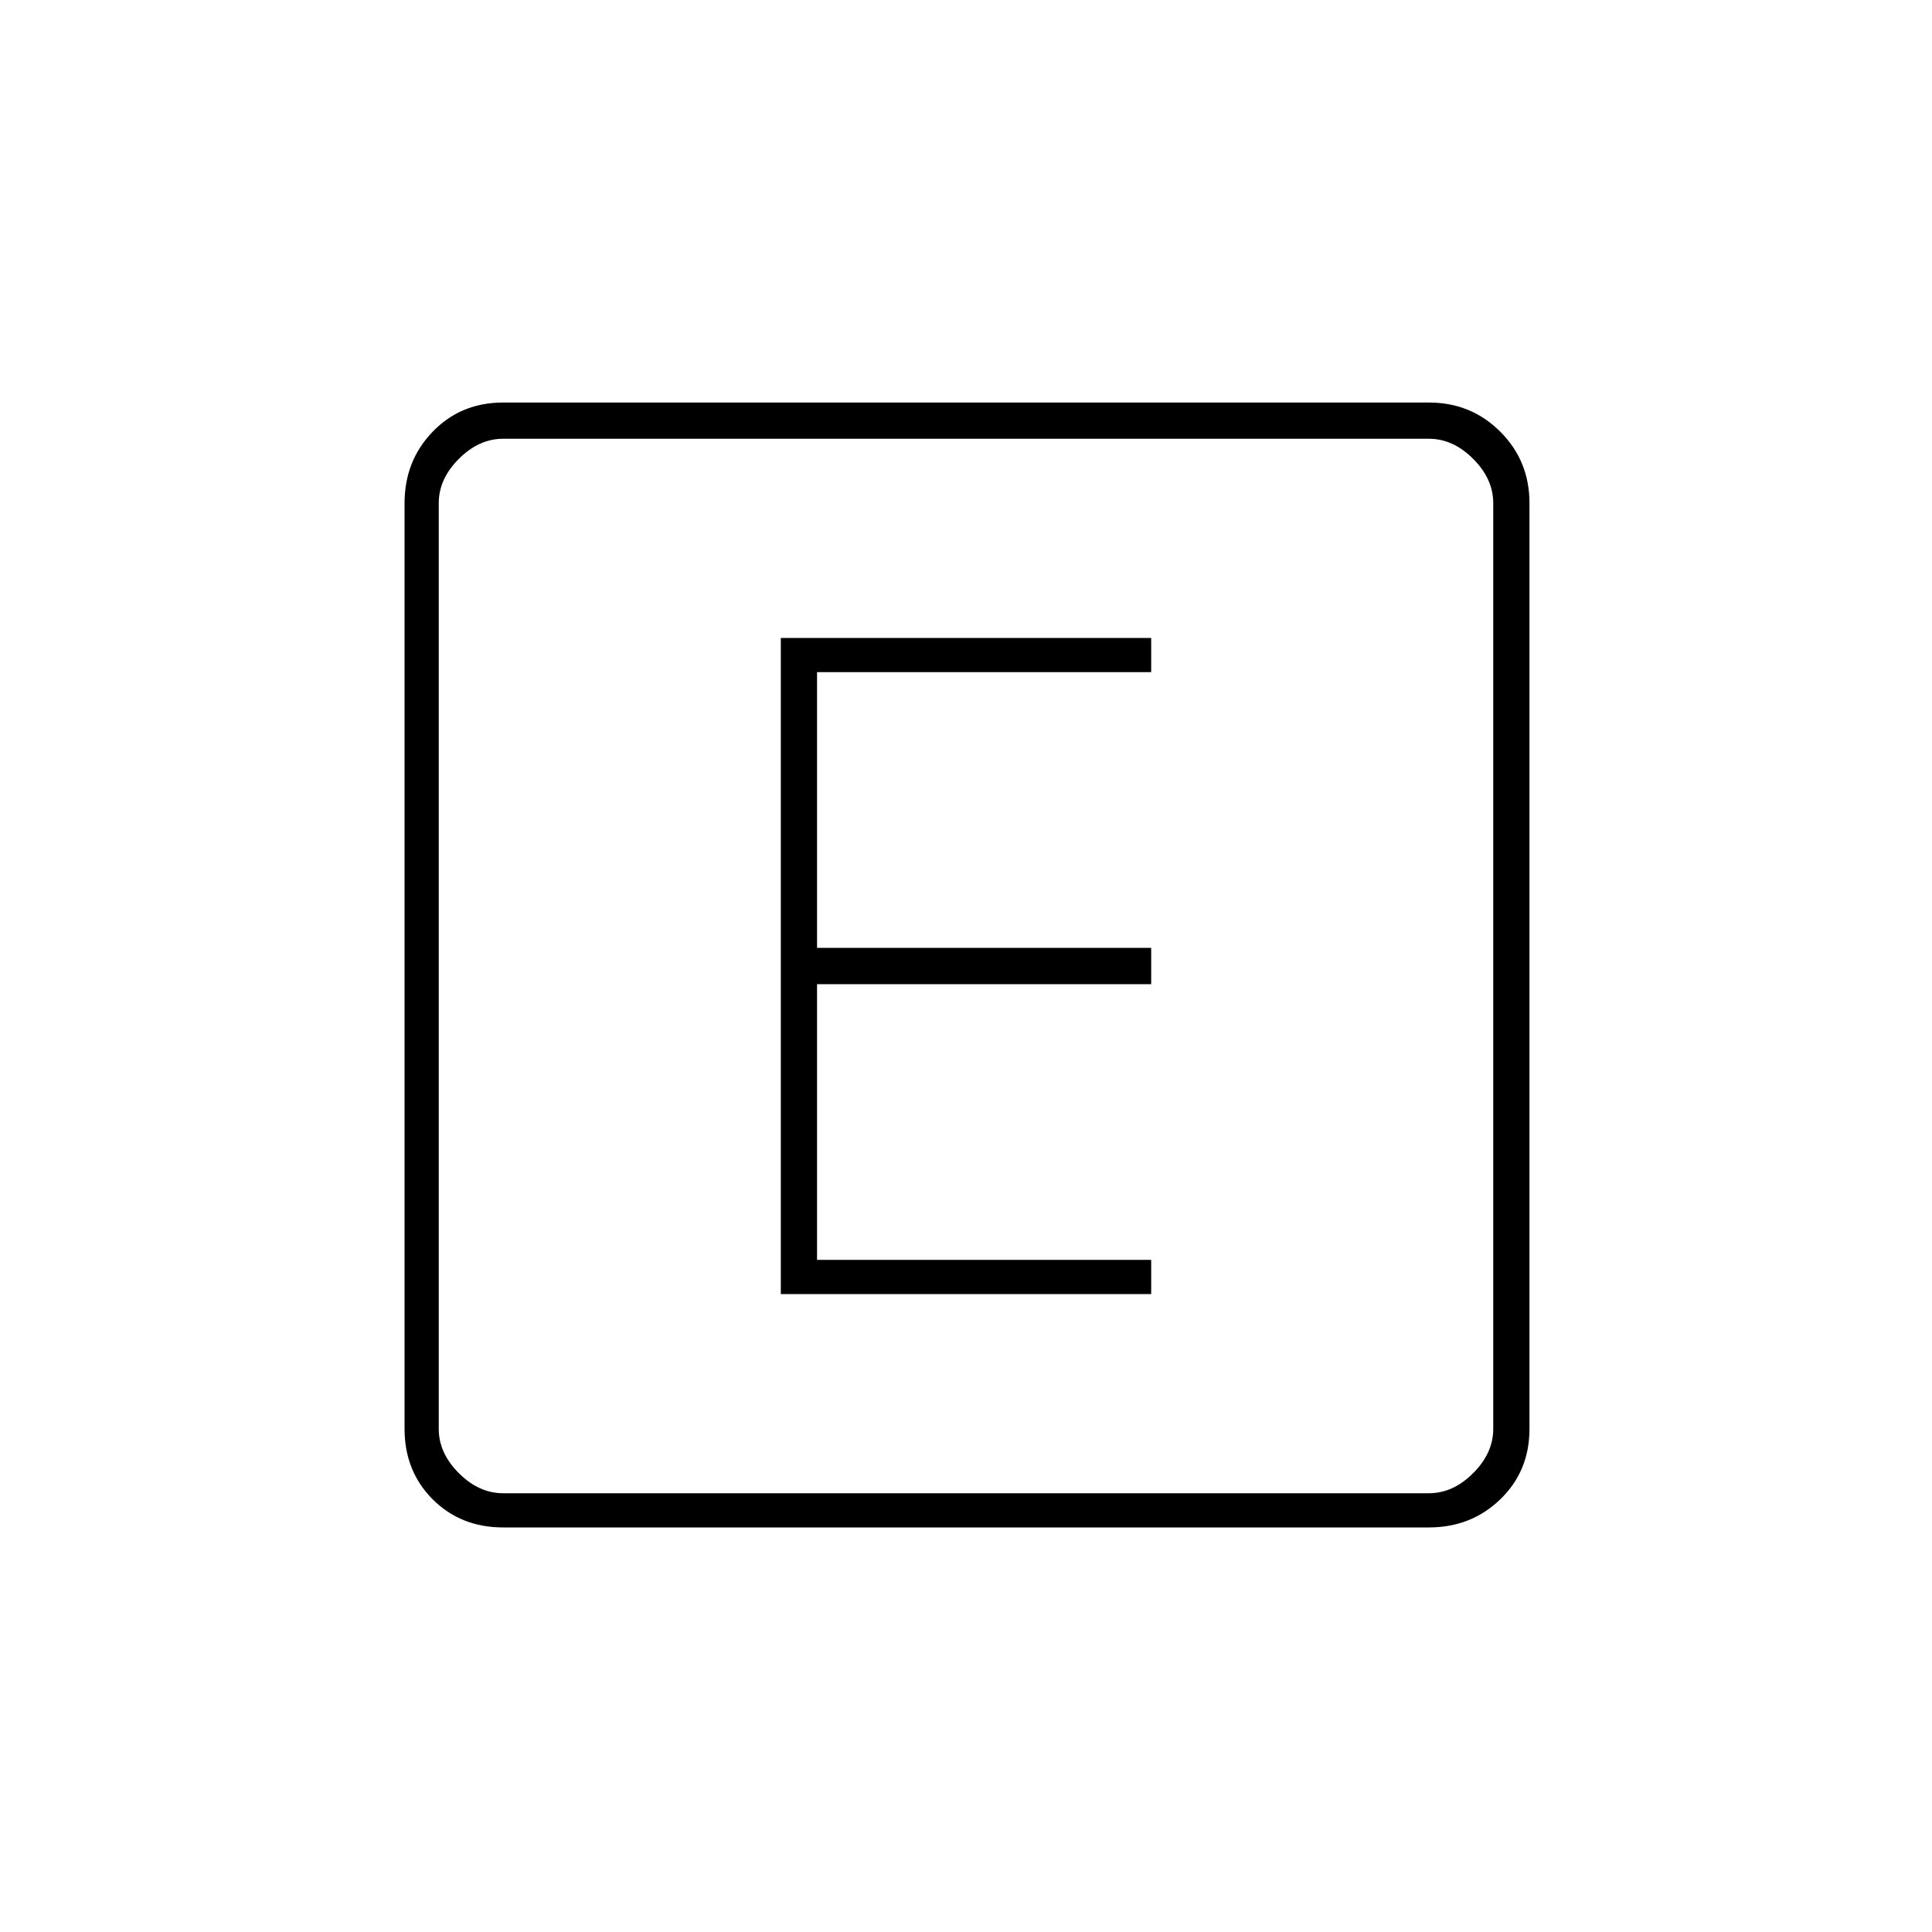 <svg xmlns="http://www.w3.org/2000/svg" height="20" width="20"><path d="M8.083 13.396h3.834v-.354H8.458v-2.854h3.459v-.376H8.458V6.958h3.459v-.354H8.083Zm-2.875 2.416q-.437 0-.729-.291-.291-.292-.291-.729V5.208q0-.437.291-.739.292-.302.729-.302h9.584q.437 0 .739.302t.302.739v9.584q0 .437-.302.729-.302.291-.739.291Zm0-.354h9.584q.25 0 .458-.208.208-.208.208-.458V5.208q0-.25-.208-.458-.208-.208-.458-.208H5.208q-.25 0-.458.208-.208.208-.208.458v9.584q0 .25.208.458.208.208.458.208ZM4.542 4.542V15.458 4.542Z"/></svg>
